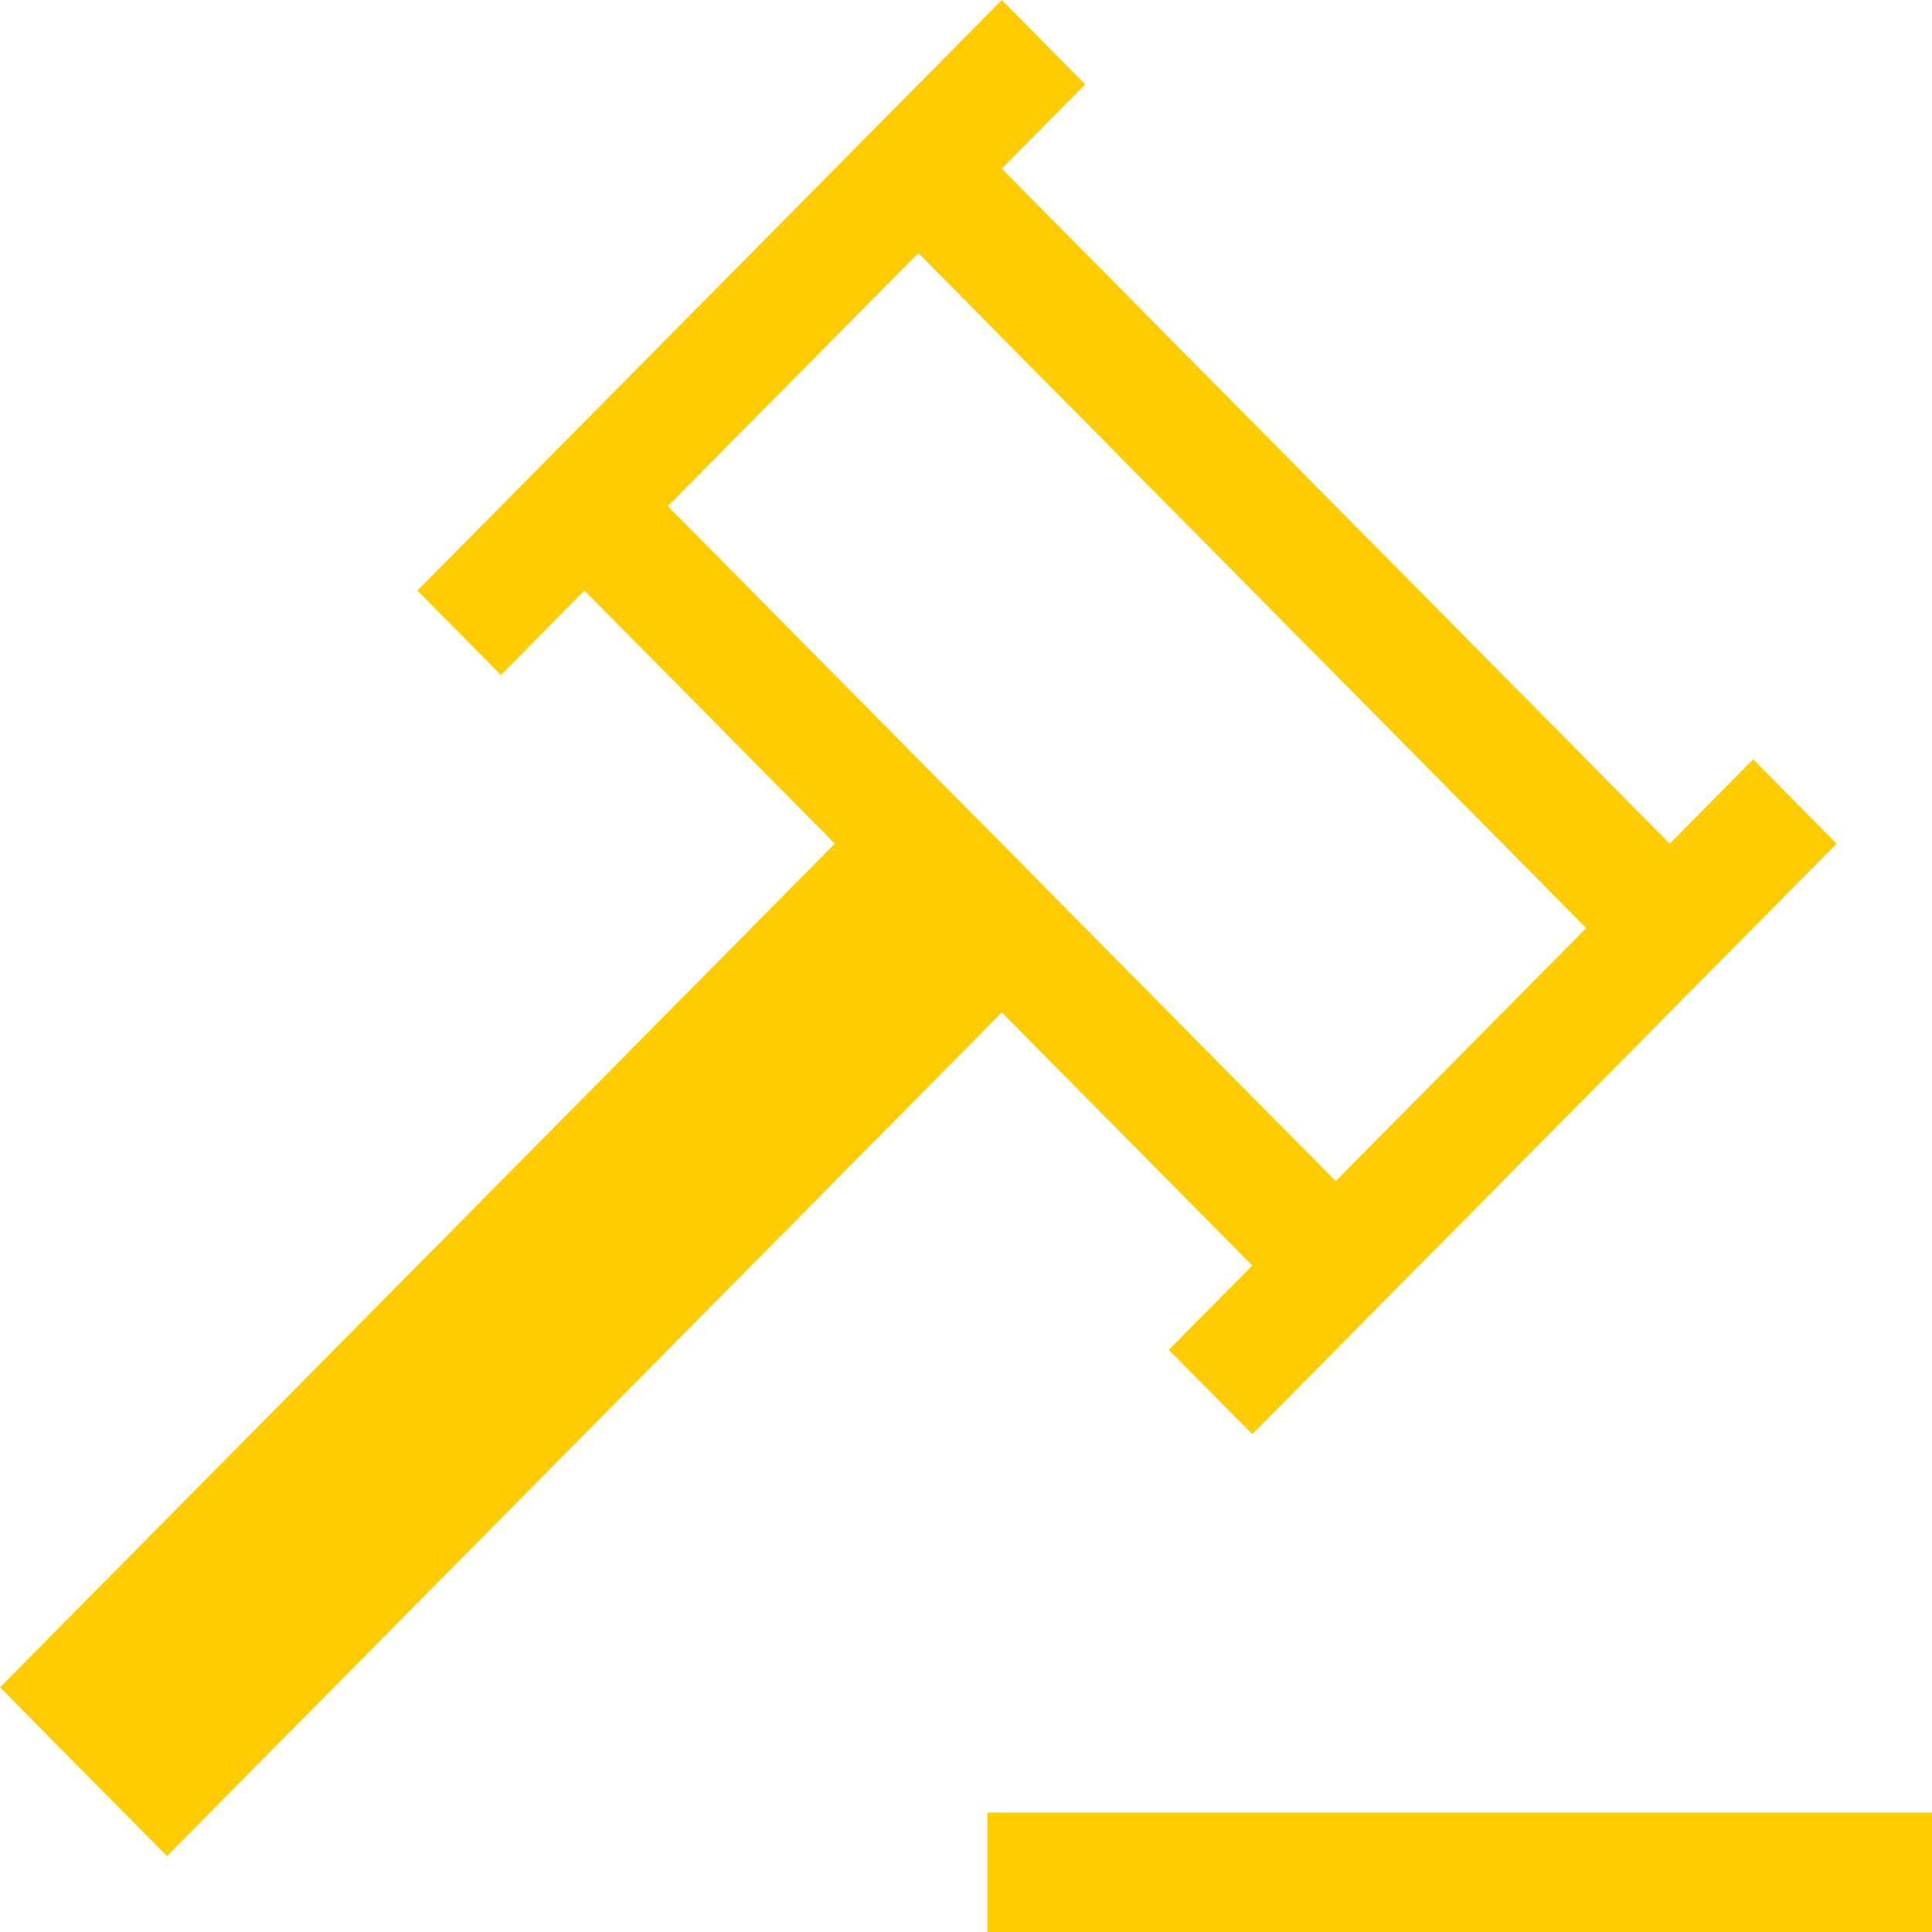 <svg width="22" height="22" viewBox="0 0 22 22" fill="none" xmlns="http://www.w3.org/2000/svg">
<path d="M11.245 22H22V20.641H11.245V22ZM0 19.214L1.901 21.136L11.408 11.529L14.26 14.411L13.309 15.371L14.26 16.332L20.914 9.607L19.964 8.646L19.013 9.607L11.408 1.921L12.358 0.961L11.408 0L4.753 6.725L5.704 7.686L6.655 6.725L9.506 9.607L0 19.214ZM7.605 5.764L10.457 2.882L18.062 10.568L15.21 13.45L7.605 5.764Z" fill="#FFCC01"/>
</svg>
